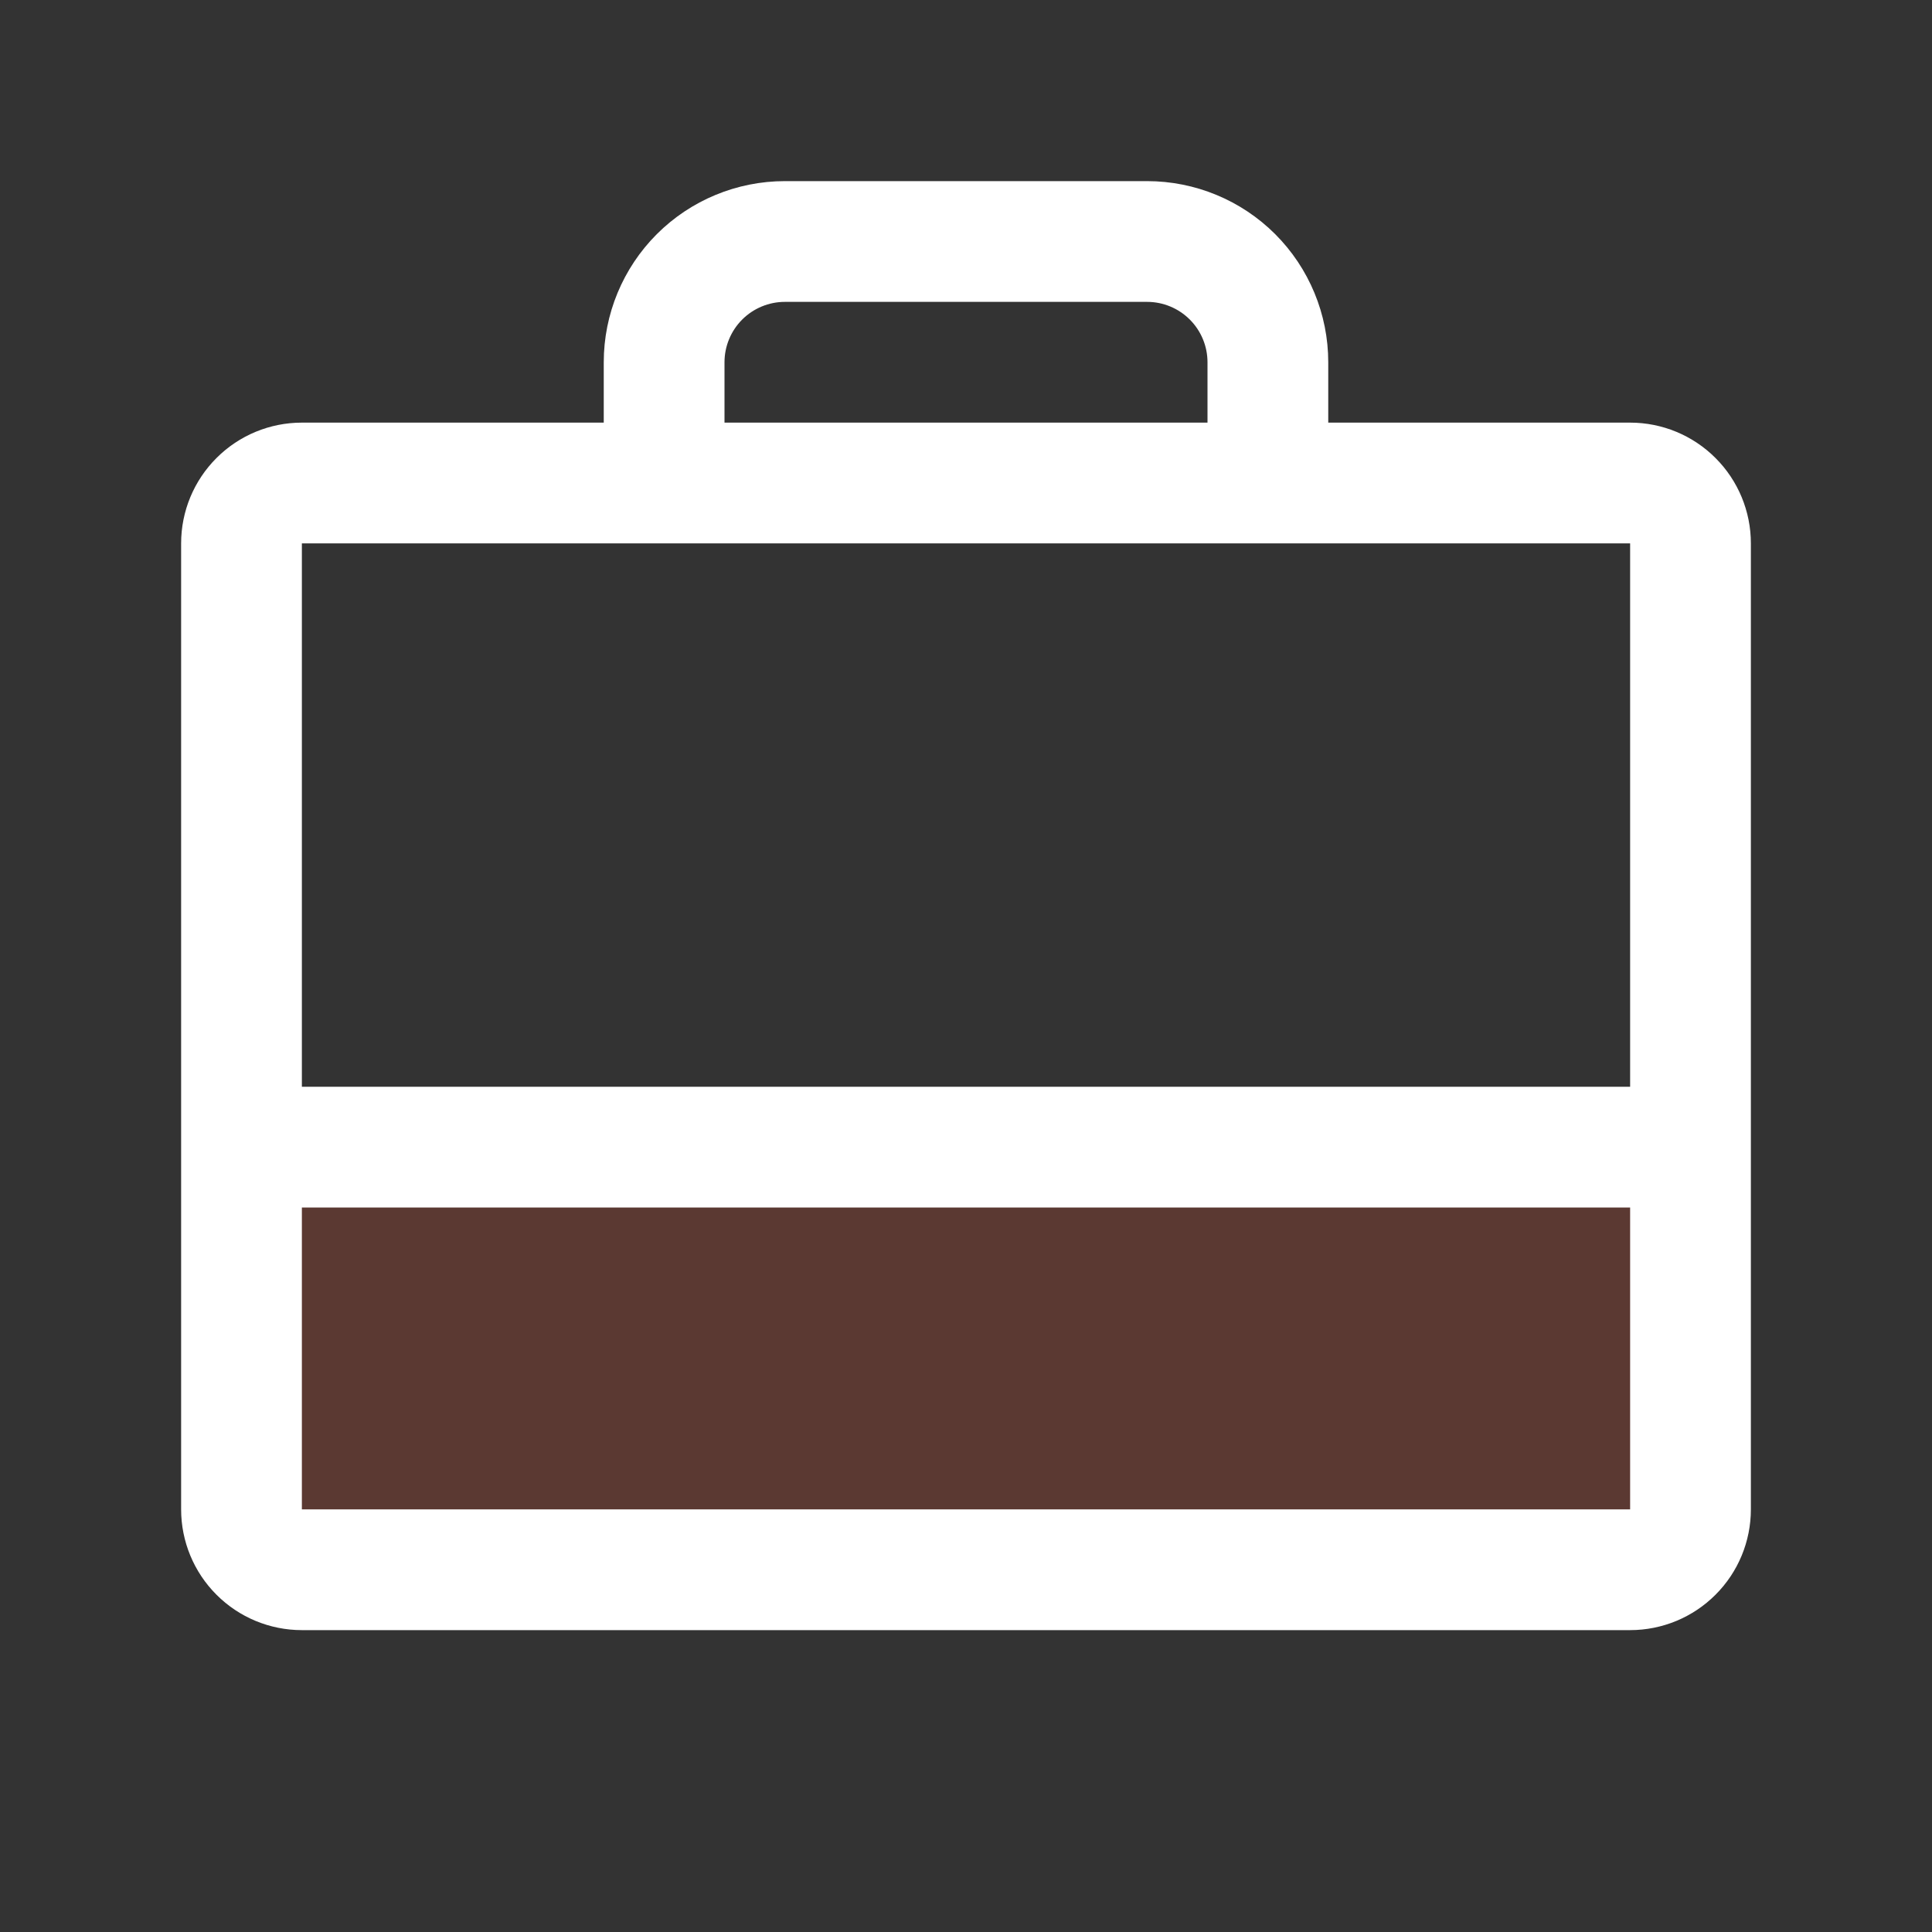 <svg width="64" height="64" viewBox="0 0 64 64" fill="none" xmlns="http://www.w3.org/2000/svg">
<rect x="0" y="0" width="64" height="64" fill="#333333" stroke="none"/>
<path opacity="0.2" d="M56 38V50C56 50.53 55.789 51.039 55.414 51.414C55.039 51.789 54.53 52 54 52H10C9.47 52 8.961 51.789 8.586 51.414C8.211 51.039 8 50.53 8 50V38H56Z" fill="#FD532E"/>
<path d="M54 14H44V12C44 10.409 43.368 8.883 42.243 7.757C41.117 6.632 39.591 6 38 6H26C24.409 6 22.883 6.632 21.757 7.757C20.632 8.883 20 10.409 20 12V14H10C8.939 14 7.922 14.421 7.172 15.172C6.421 15.922 6 16.939 6 18V50C6 51.061 6.421 52.078 7.172 52.828C7.922 53.579 8.939 54 10 54H54C55.061 54 56.078 53.579 56.828 52.828C57.579 52.078 58 51.061 58 50V18C58 16.939 57.579 15.922 56.828 15.172C56.078 14.421 55.061 14 54 14ZM24 12C24 11.47 24.211 10.961 24.586 10.586C24.961 10.211 25.47 10 26 10H38C38.53 10 39.039 10.211 39.414 10.586C39.789 10.961 40 11.47 40 12V14H24V12ZM54 18V36H10V18H54ZM54 50H10V40H54V50Z" fill="white"/>
</svg>
